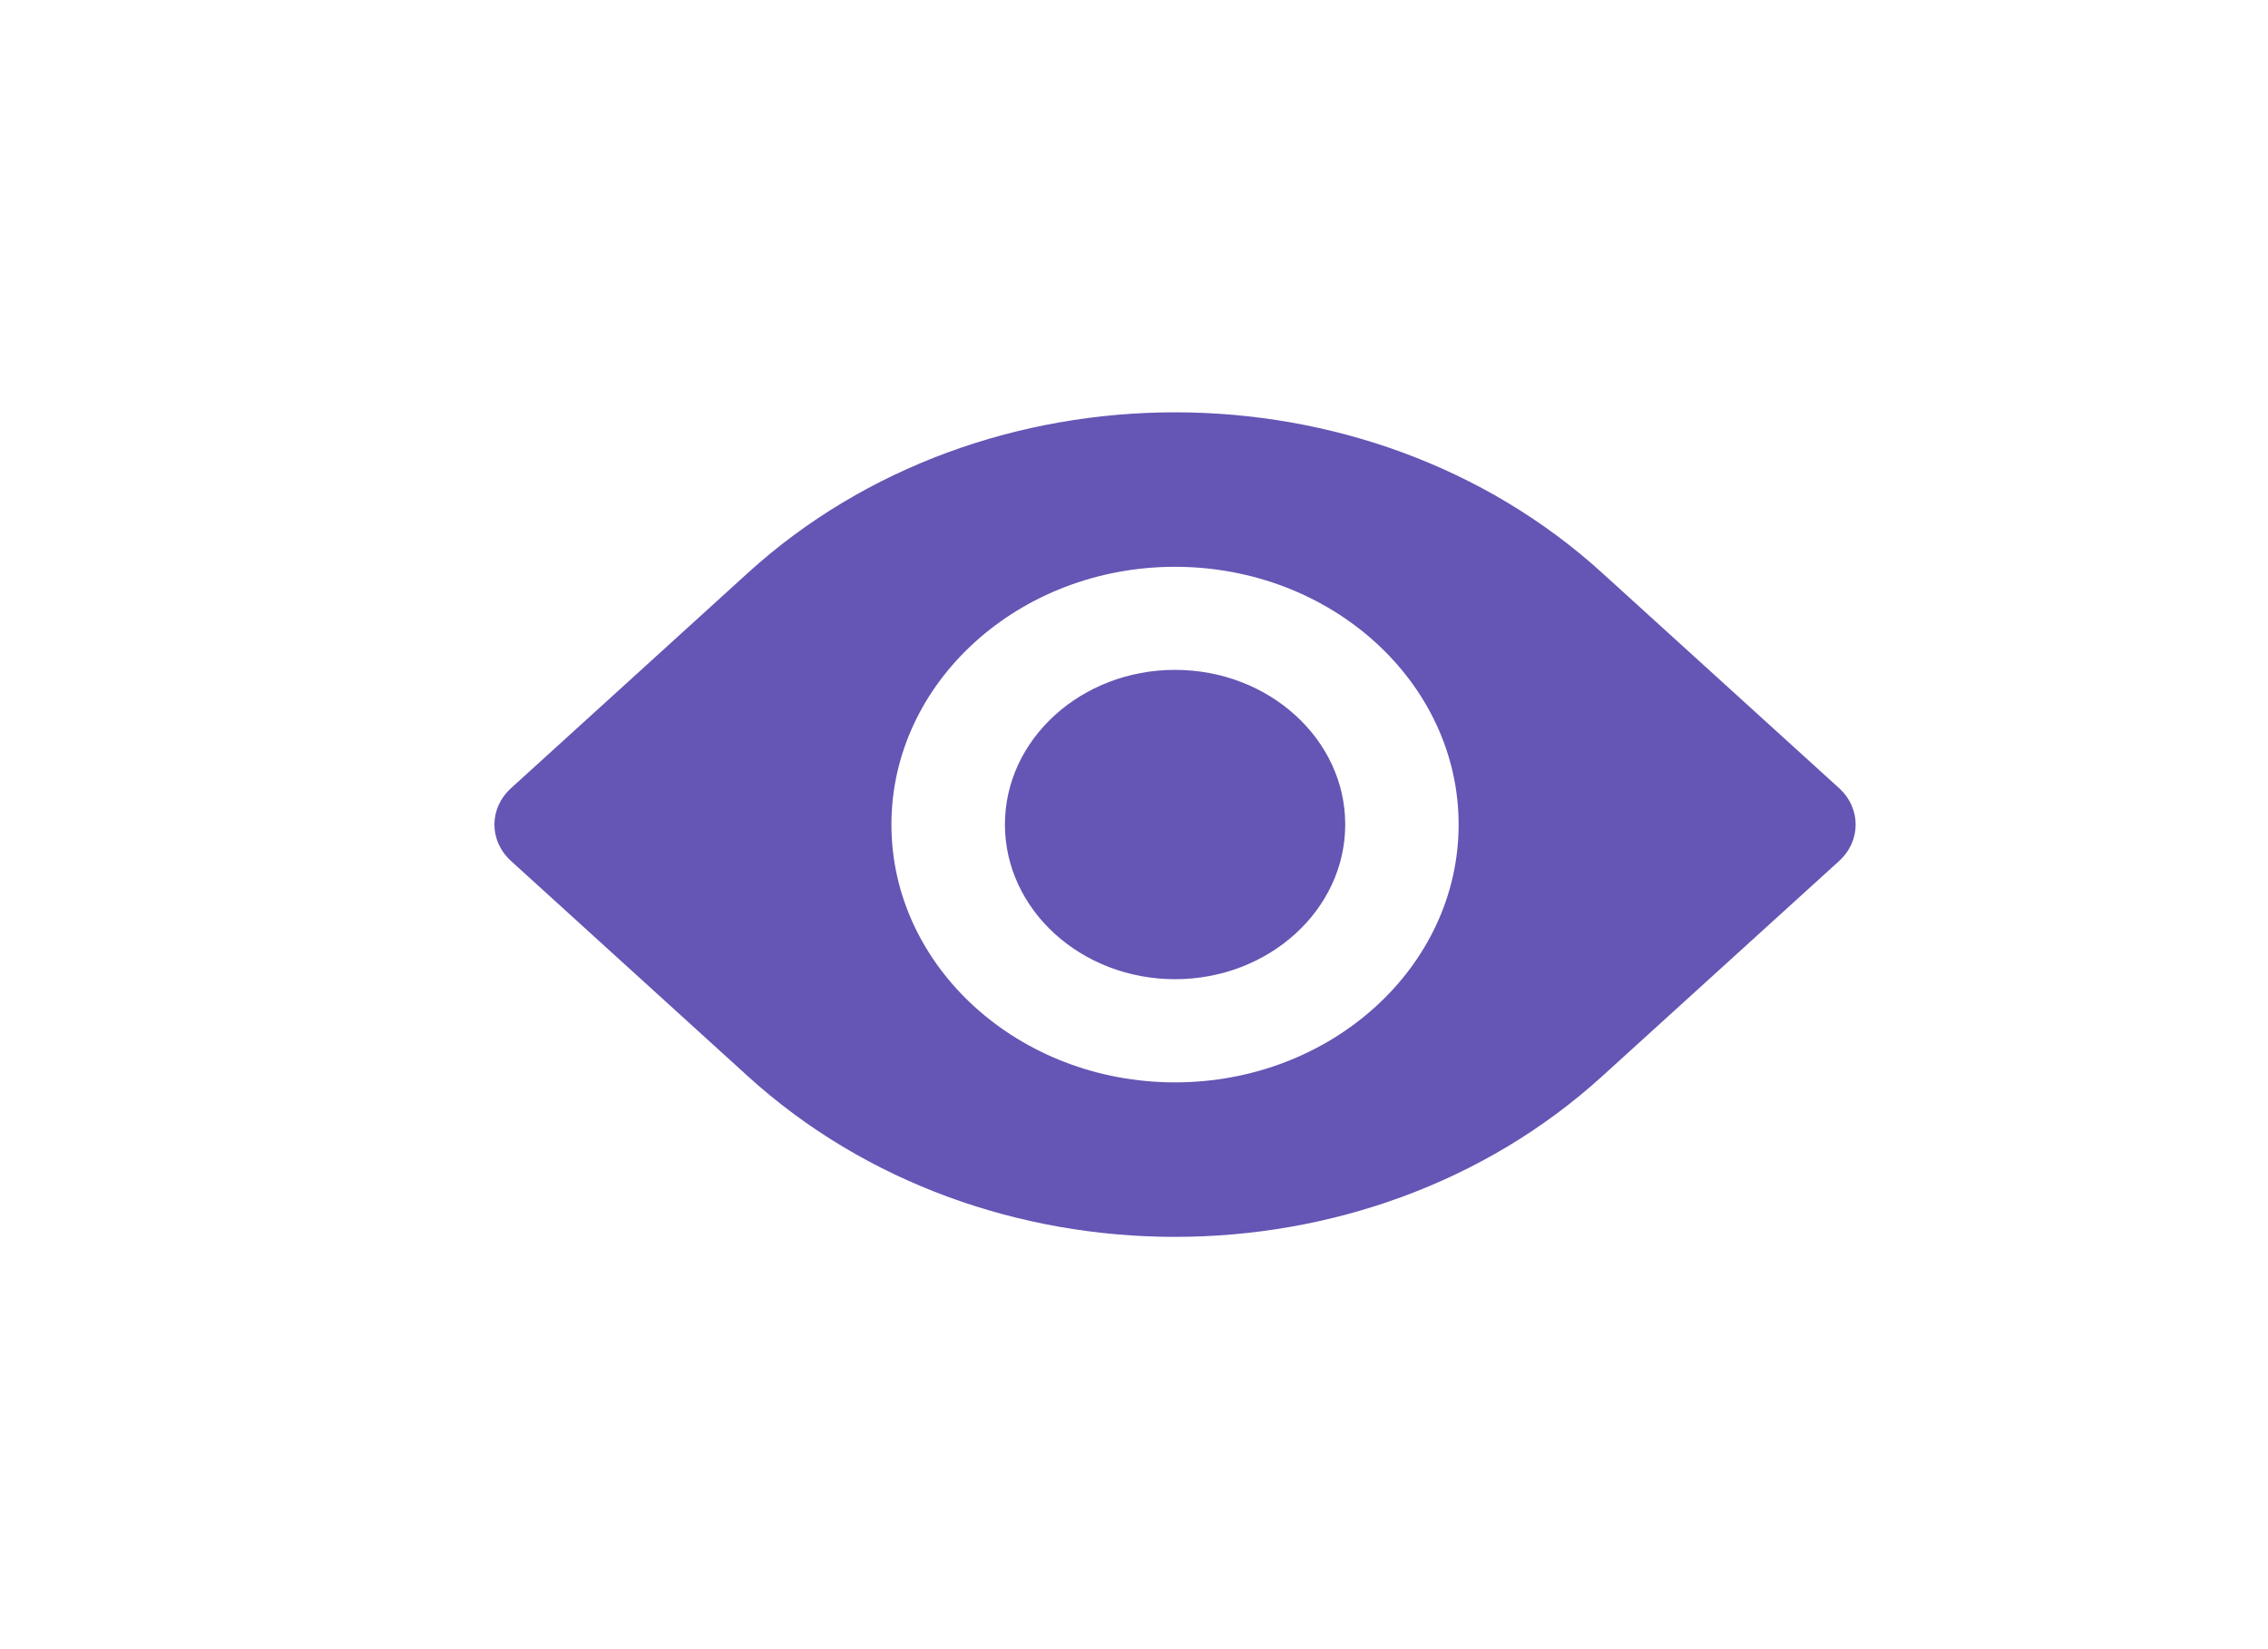 <svg width="22" height="16" viewBox="0 0 22 16" fill="none" xmlns="http://www.w3.org/2000/svg">
<g filter="url(#filter0_d)">
<path d="M4.958 3.646L7.255 1.558C9.539 -0.519 13.257 -0.519 15.541 1.558L17.839 3.646C18.054 3.842 18.054 4.158 17.839 4.354L15.541 6.442C14.399 7.48 12.899 8 11.398 8C9.897 8 8.397 7.48 7.255 6.442L4.958 4.354C4.742 4.158 4.742 3.842 4.958 3.646ZM11.398 6.501C12.915 6.501 14.149 5.379 14.149 4C14.149 2.621 12.915 1.499 11.398 1.499C9.881 1.499 8.647 2.621 8.647 4C8.647 5.379 9.881 6.501 11.398 6.501Z" fill="#6555B4"/>
<path d="M11.398 2.499C12.308 2.499 13.049 3.172 13.049 3.999C13.049 4.827 12.308 5.5 11.398 5.5C10.488 5.5 9.748 4.827 9.748 3.999C9.748 3.172 10.488 2.499 11.398 2.499Z" fill="#6555B4"/>
</g>
<defs>
<filter id="filter0_d" x="0.796" y="0" width="21.204" height="16" filterUnits="userSpaceOnUse" color-interpolation-filters="sRGB">
<feFlood flood-opacity="0" result="BackgroundImageFix"/>
<feColorMatrix in="SourceAlpha" type="matrix" values="0 0 0 0 0 0 0 0 0 0 0 0 0 0 0 0 0 0 127 0" result="hardAlpha"/>
<feOffset dy="4"/>
<feGaussianBlur stdDeviation="2"/>
<feComposite in2="hardAlpha" operator="out"/>
<feColorMatrix type="matrix" values="0 0 0 0 0 0 0 0 0 0 0 0 0 0 0 0 0 0 0.25 0"/>
<feBlend mode="normal" in2="BackgroundImageFix" result="effect1_dropShadow"/>
<feBlend mode="normal" in="SourceGraphic" in2="effect1_dropShadow" result="shape"/>
</filter>
</defs>
</svg>
